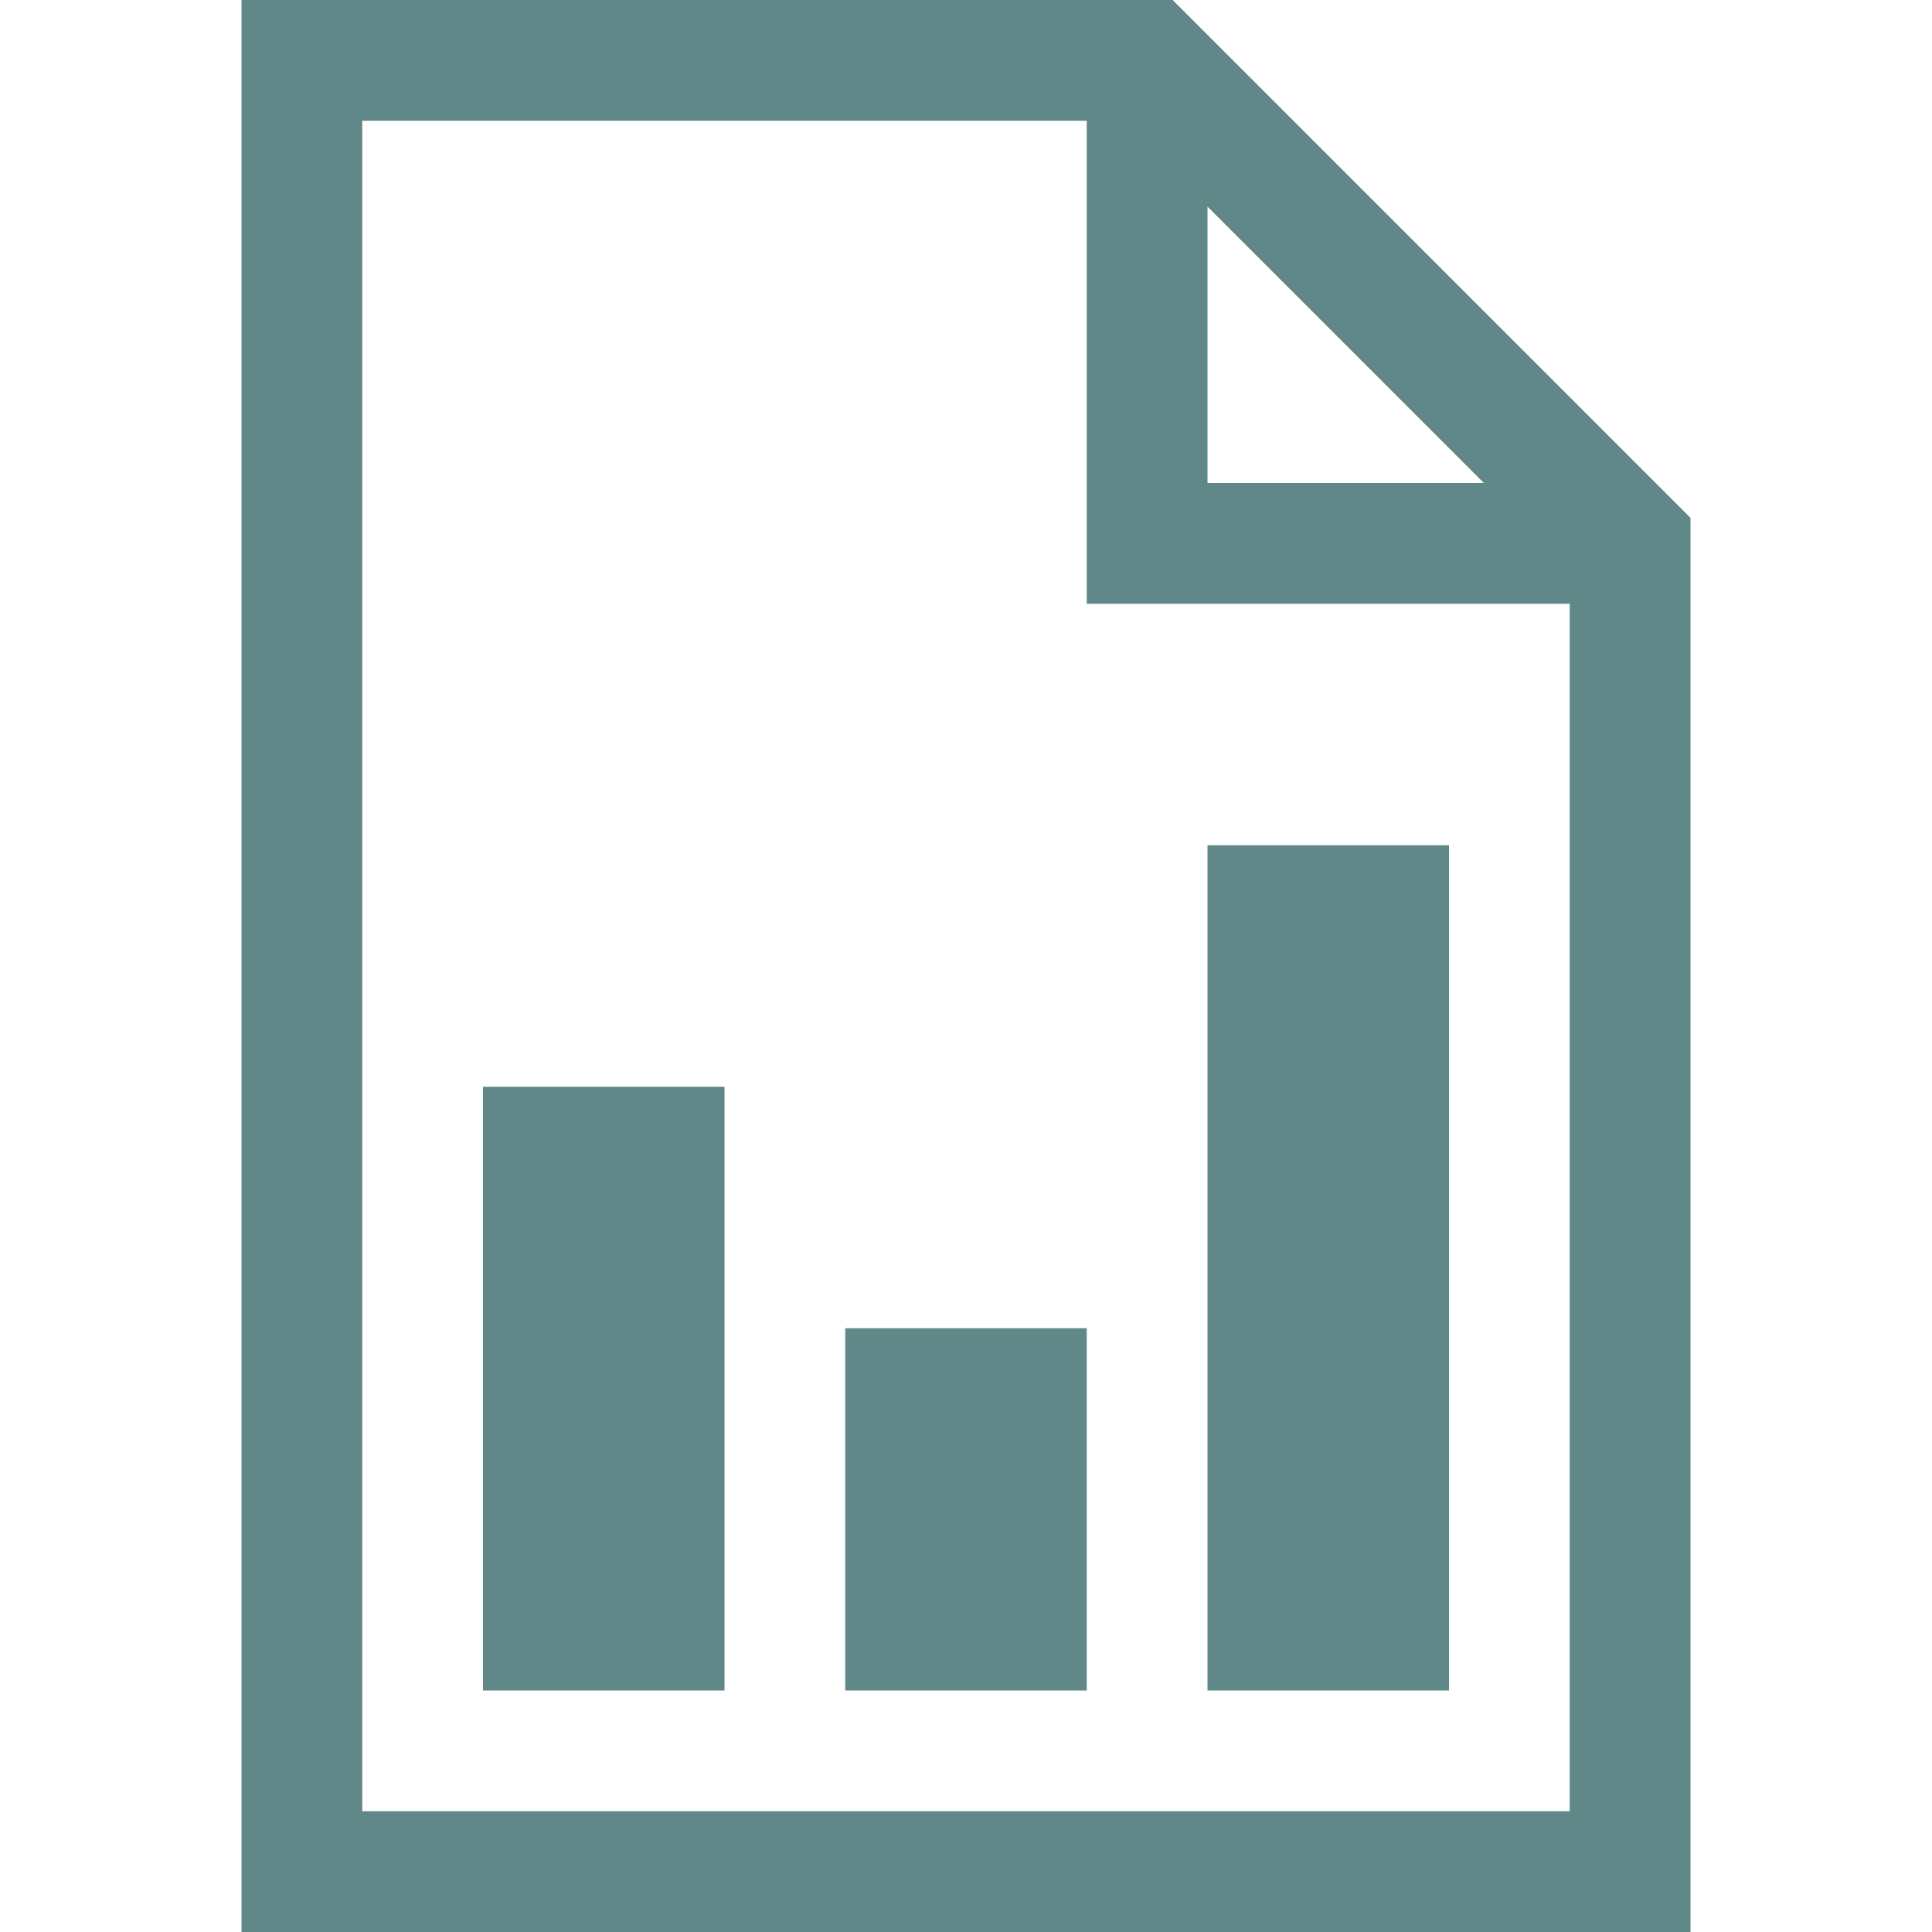 <svg width="20" height="20" viewBox="0 0 20 20" fill="none" xmlns="http://www.w3.org/2000/svg">
<path d="M17.5 5.361V20H2.5V0H12.139L17.5 5.361ZM12.5 5H15.361L12.5 2.139V5ZM16.25 18.75V6.25H11.25V1.25H3.75V18.75H16.25ZM8.75 13.75H11.25V17.5H8.75V13.75ZM5 11.25H7.5V17.5H5V11.25ZM12.5 8.75H15V17.5H12.5V8.75Z" fill="#618889"/>
</svg>
